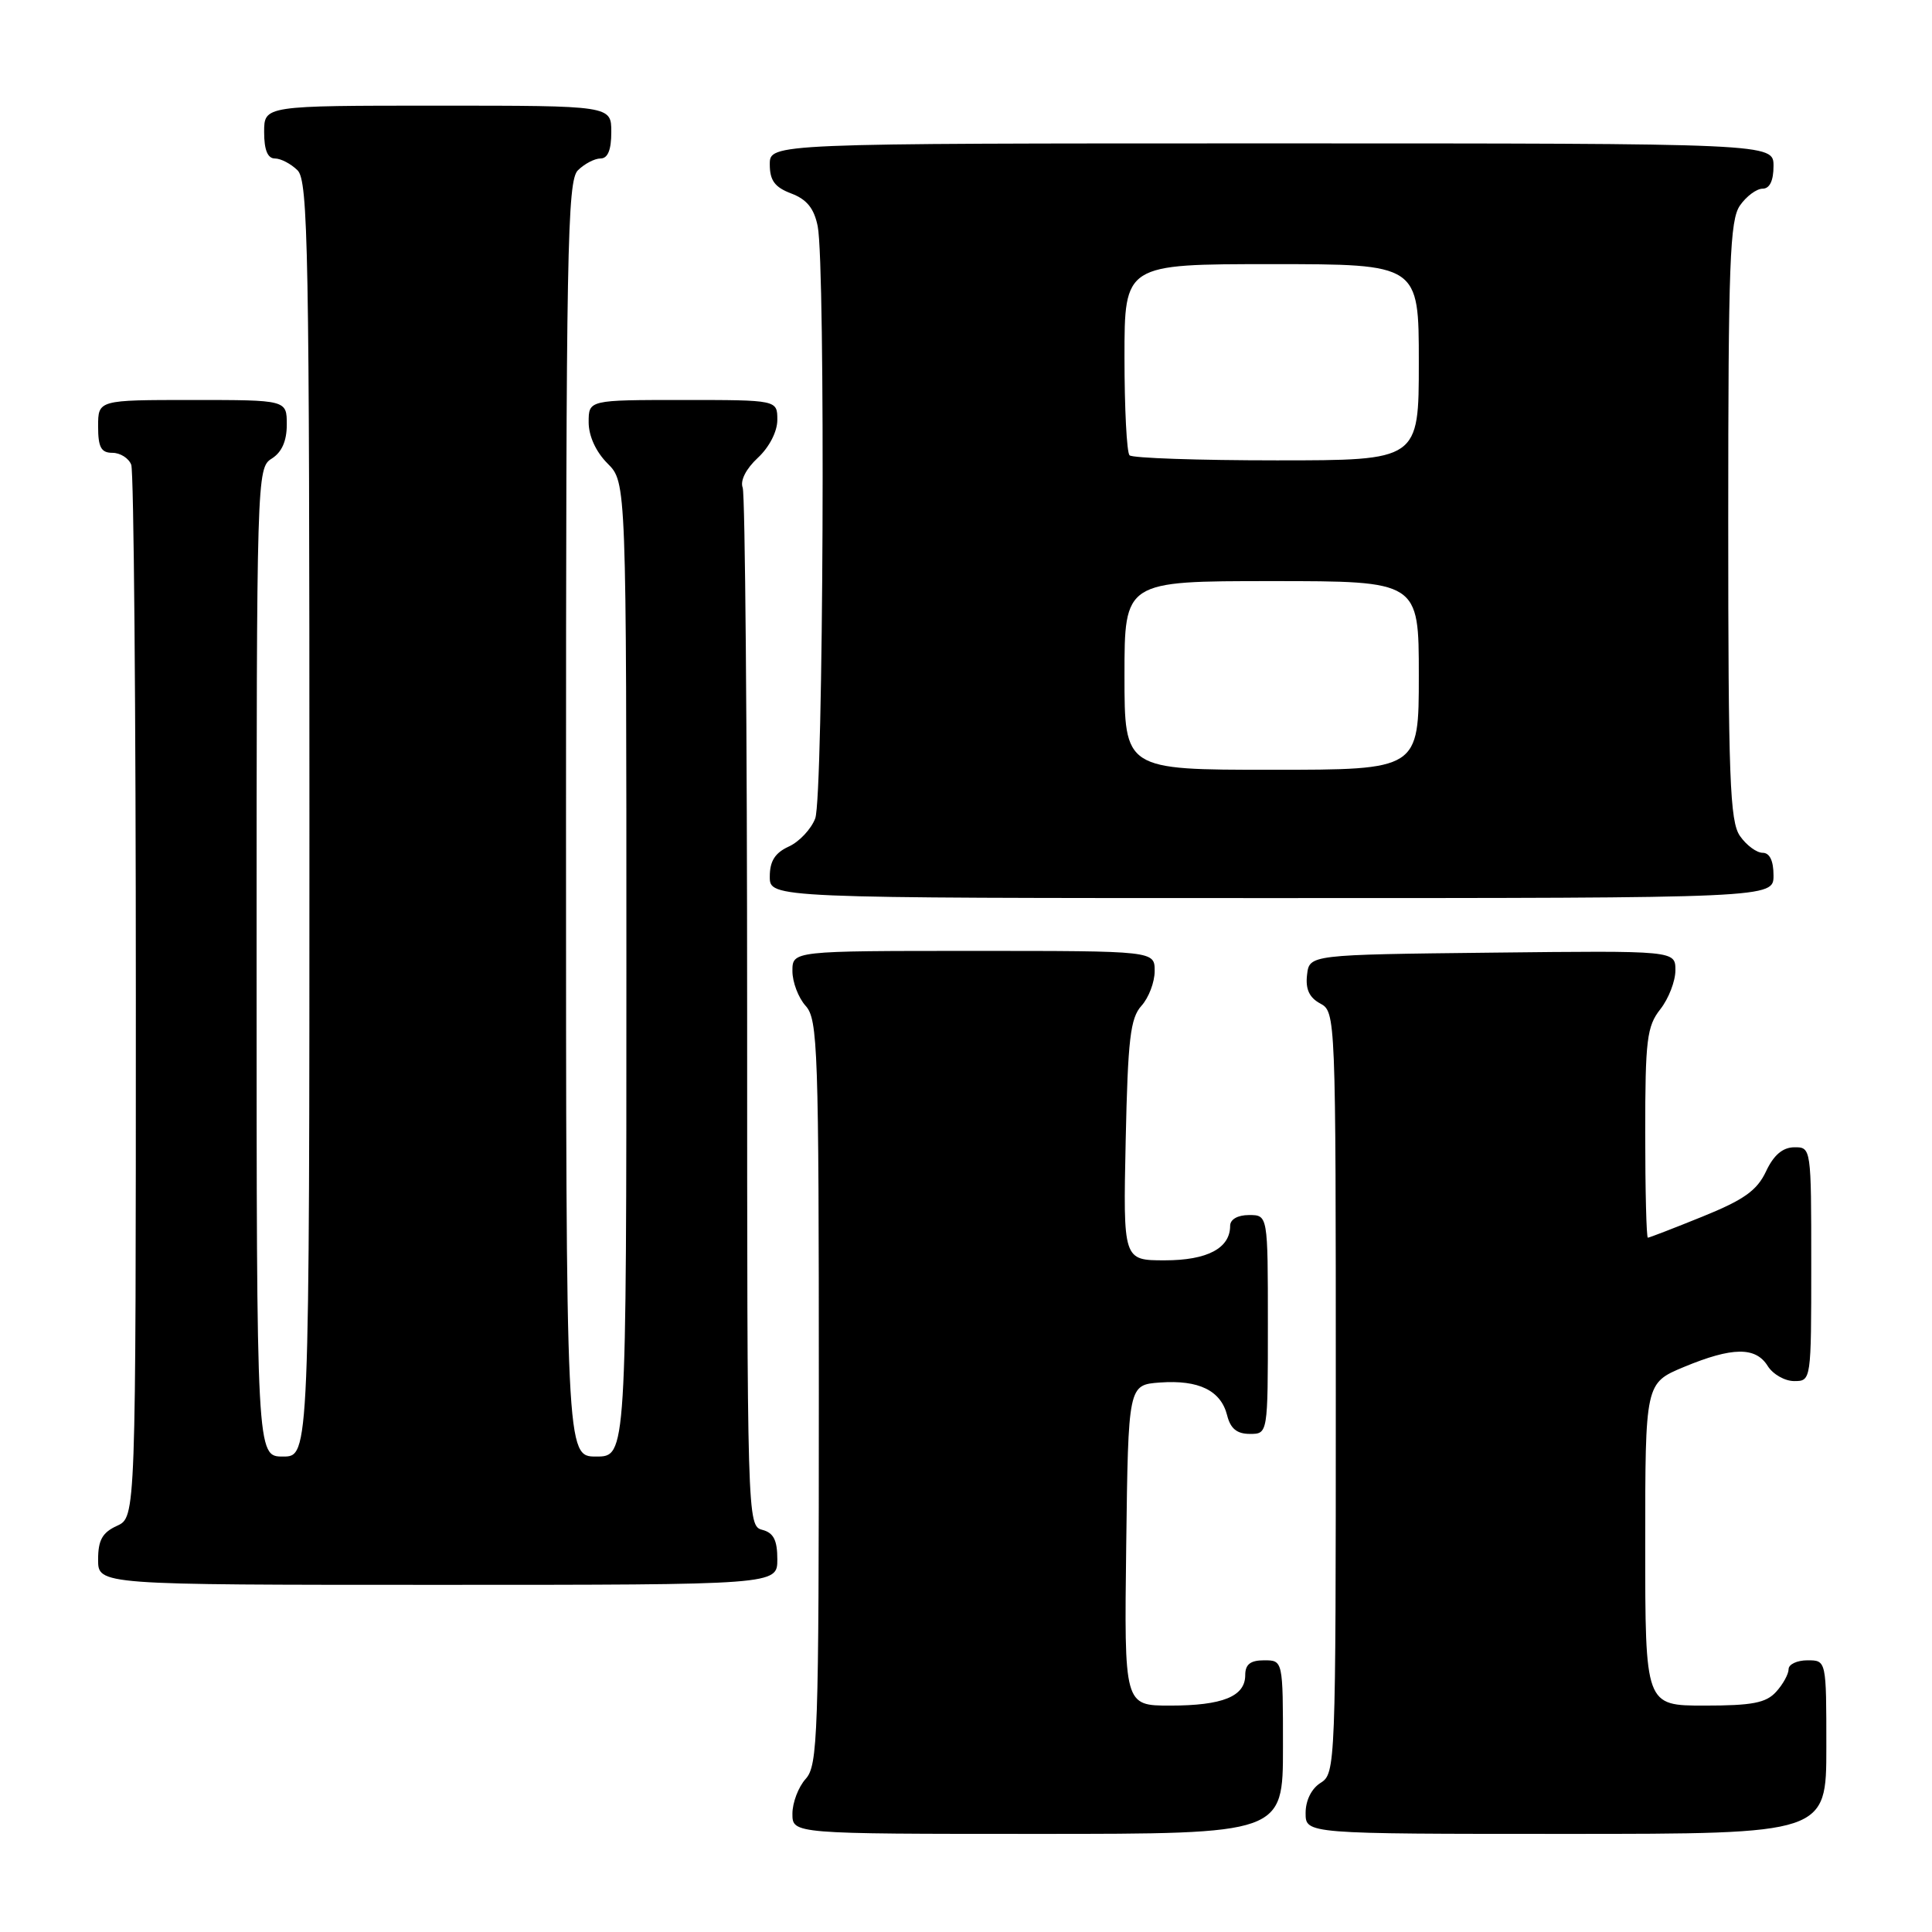 <?xml version="1.0" encoding="UTF-8" standalone="no"?>
<!DOCTYPE svg PUBLIC "-//W3C//DTD SVG 1.1//EN" "http://www.w3.org/Graphics/SVG/1.1/DTD/svg11.dtd" >
<svg xmlns="http://www.w3.org/2000/svg" xmlns:xlink="http://www.w3.org/1999/xlink" version="1.1" viewBox="0 0 256 256">
 <g >
 <path fill="currentColor"
d=" M 170.00 231.50 C 170.00 220.00 170.00 220.00 167.50 220.00 C 165.68 220.00 165.00 220.54 165.00 221.96 C 165.00 224.79 162.00 226.00 155.05 226.00 C 148.96 226.00 148.96 226.00 149.23 204.75 C 149.50 183.50 149.50 183.50 153.71 183.19 C 158.85 182.82 161.77 184.25 162.60 187.53 C 163.04 189.30 163.90 190.00 165.61 190.00 C 168.00 190.00 168.00 190.00 168.00 175.50 C 168.00 161.00 168.00 161.00 165.50 161.00 C 164.00 161.00 163.00 161.57 163.00 162.43 C 163.00 165.40 159.97 167.00 154.34 167.00 C 148.82 167.00 148.82 167.00 149.16 151.10 C 149.45 137.68 149.77 134.91 151.25 133.27 C 152.21 132.21 153.00 130.14 153.00 128.67 C 153.00 126.00 153.00 126.00 129.00 126.00 C 105.00 126.00 105.00 126.00 105.00 128.67 C 105.00 130.14 105.79 132.21 106.75 133.28 C 108.37 135.06 108.50 138.96 108.50 184.50 C 108.50 230.04 108.37 233.94 106.75 235.72 C 105.79 236.79 105.00 238.86 105.00 240.33 C 105.00 243.00 105.00 243.00 137.50 243.00 C 170.00 243.00 170.00 243.00 170.00 231.50 Z  M 242.00 231.50 C 242.00 220.00 242.00 220.00 239.50 220.00 C 238.12 220.00 237.00 220.53 237.00 221.17 C 237.00 221.82 236.26 223.17 235.35 224.17 C 234.01 225.65 232.18 226.00 225.85 226.00 C 218.00 226.00 218.00 226.00 218.00 204.63 C 218.00 183.27 218.00 183.27 223.13 181.13 C 229.54 178.47 232.63 178.43 234.23 181.00 C 234.92 182.10 236.50 183.00 237.74 183.00 C 239.99 183.00 240.00 182.93 240.00 167.50 C 240.00 152.09 239.99 152.00 237.75 152.02 C 236.21 152.04 235.02 153.05 234.00 155.23 C 232.81 157.75 231.08 158.98 225.60 161.20 C 221.80 162.74 218.54 164.00 218.35 164.00 C 218.16 164.00 218.00 157.76 218.00 150.13 C 218.00 137.78 218.22 135.99 220.00 133.73 C 221.10 132.33 222.00 130.01 222.00 128.57 C 222.00 125.96 222.00 125.96 197.75 126.23 C 173.50 126.50 173.50 126.50 173.19 129.18 C 172.97 131.07 173.49 132.19 174.94 132.97 C 176.98 134.06 177.00 134.60 177.00 184.53 C 177.00 233.90 176.96 235.01 175.00 236.23 C 173.78 236.99 173.00 238.56 173.00 240.24 C 173.00 243.00 173.00 243.00 207.50 243.00 C 242.00 243.00 242.00 243.00 242.00 231.50 Z  M 103.00 206.62 C 103.00 204.07 102.50 203.10 101.00 202.71 C 99.02 202.19 99.00 201.35 99.00 134.18 C 99.00 96.77 98.73 65.47 98.41 64.62 C 98.05 63.69 98.85 62.12 100.41 60.67 C 101.93 59.26 103.00 57.19 103.00 55.64 C 103.00 53.00 103.00 53.00 90.50 53.00 C 78.00 53.00 78.00 53.00 78.00 55.95 C 78.00 57.77 78.96 59.87 80.50 61.41 C 83.00 63.91 83.00 63.91 83.00 128.45 C 83.00 193.00 83.00 193.00 79.00 193.00 C 75.00 193.00 75.00 193.00 75.00 108.57 C 75.00 33.15 75.17 23.98 76.57 22.57 C 77.44 21.71 78.79 21.00 79.57 21.00 C 80.54 21.00 81.00 19.87 81.00 17.50 C 81.00 14.00 81.00 14.00 58.00 14.00 C 35.00 14.00 35.00 14.00 35.00 17.50 C 35.00 19.87 35.46 21.00 36.43 21.00 C 37.21 21.00 38.56 21.71 39.43 22.57 C 40.83 23.98 41.00 33.15 41.00 108.57 C 41.00 193.00 41.00 193.00 37.50 193.00 C 34.00 193.00 34.00 193.00 34.00 127.51 C 34.00 63.10 34.03 62.00 36.00 60.77 C 37.34 59.93 38.00 58.44 38.00 56.26 C 38.00 53.00 38.00 53.00 25.50 53.00 C 13.00 53.00 13.00 53.00 13.00 56.50 C 13.00 59.27 13.40 60.00 14.89 60.00 C 15.93 60.00 17.06 60.71 17.39 61.58 C 17.73 62.45 18.00 94.19 18.00 132.10 C 18.00 201.04 18.00 201.04 15.50 202.18 C 13.56 203.07 13.00 204.07 13.00 206.66 C 13.00 210.00 13.00 210.00 58.00 210.00 C 103.00 210.00 103.00 210.00 103.00 206.62 Z  M 235.00 116.00 C 235.00 114.05 234.49 113.00 233.56 113.00 C 232.76 113.00 231.41 112.00 230.56 110.78 C 229.21 108.86 229.00 103.18 229.00 69.00 C 229.00 34.82 229.21 29.14 230.56 27.22 C 231.41 26.00 232.76 25.00 233.56 25.00 C 234.49 25.00 235.00 23.95 235.00 22.00 C 235.00 19.00 235.00 19.00 168.50 19.00 C 102.00 19.00 102.00 19.00 102.00 21.78 C 102.00 23.92 102.66 24.81 104.85 25.64 C 106.91 26.42 107.87 27.61 108.35 29.98 C 109.40 35.27 109.11 105.57 108.02 108.45 C 107.48 109.86 105.91 111.54 104.52 112.17 C 102.69 113.01 102.00 114.10 102.00 116.16 C 102.00 119.00 102.00 119.00 168.50 119.00 C 235.00 119.00 235.00 119.00 235.00 116.00 Z  M 149.00 89.50 C 149.00 77.00 149.00 77.00 168.50 77.00 C 188.00 77.00 188.00 77.00 188.00 89.50 C 188.00 102.00 188.00 102.00 168.50 102.00 C 149.00 102.00 149.00 102.00 149.00 89.50 Z  M 149.67 60.33 C 149.30 59.97 149.00 54.12 149.00 47.33 C 149.00 35.00 149.00 35.00 168.50 35.00 C 188.00 35.00 188.00 35.00 188.00 48.00 C 188.00 61.00 188.00 61.00 169.17 61.00 C 158.81 61.00 150.03 60.70 149.67 60.33 Z "/>
</g>
</svg>